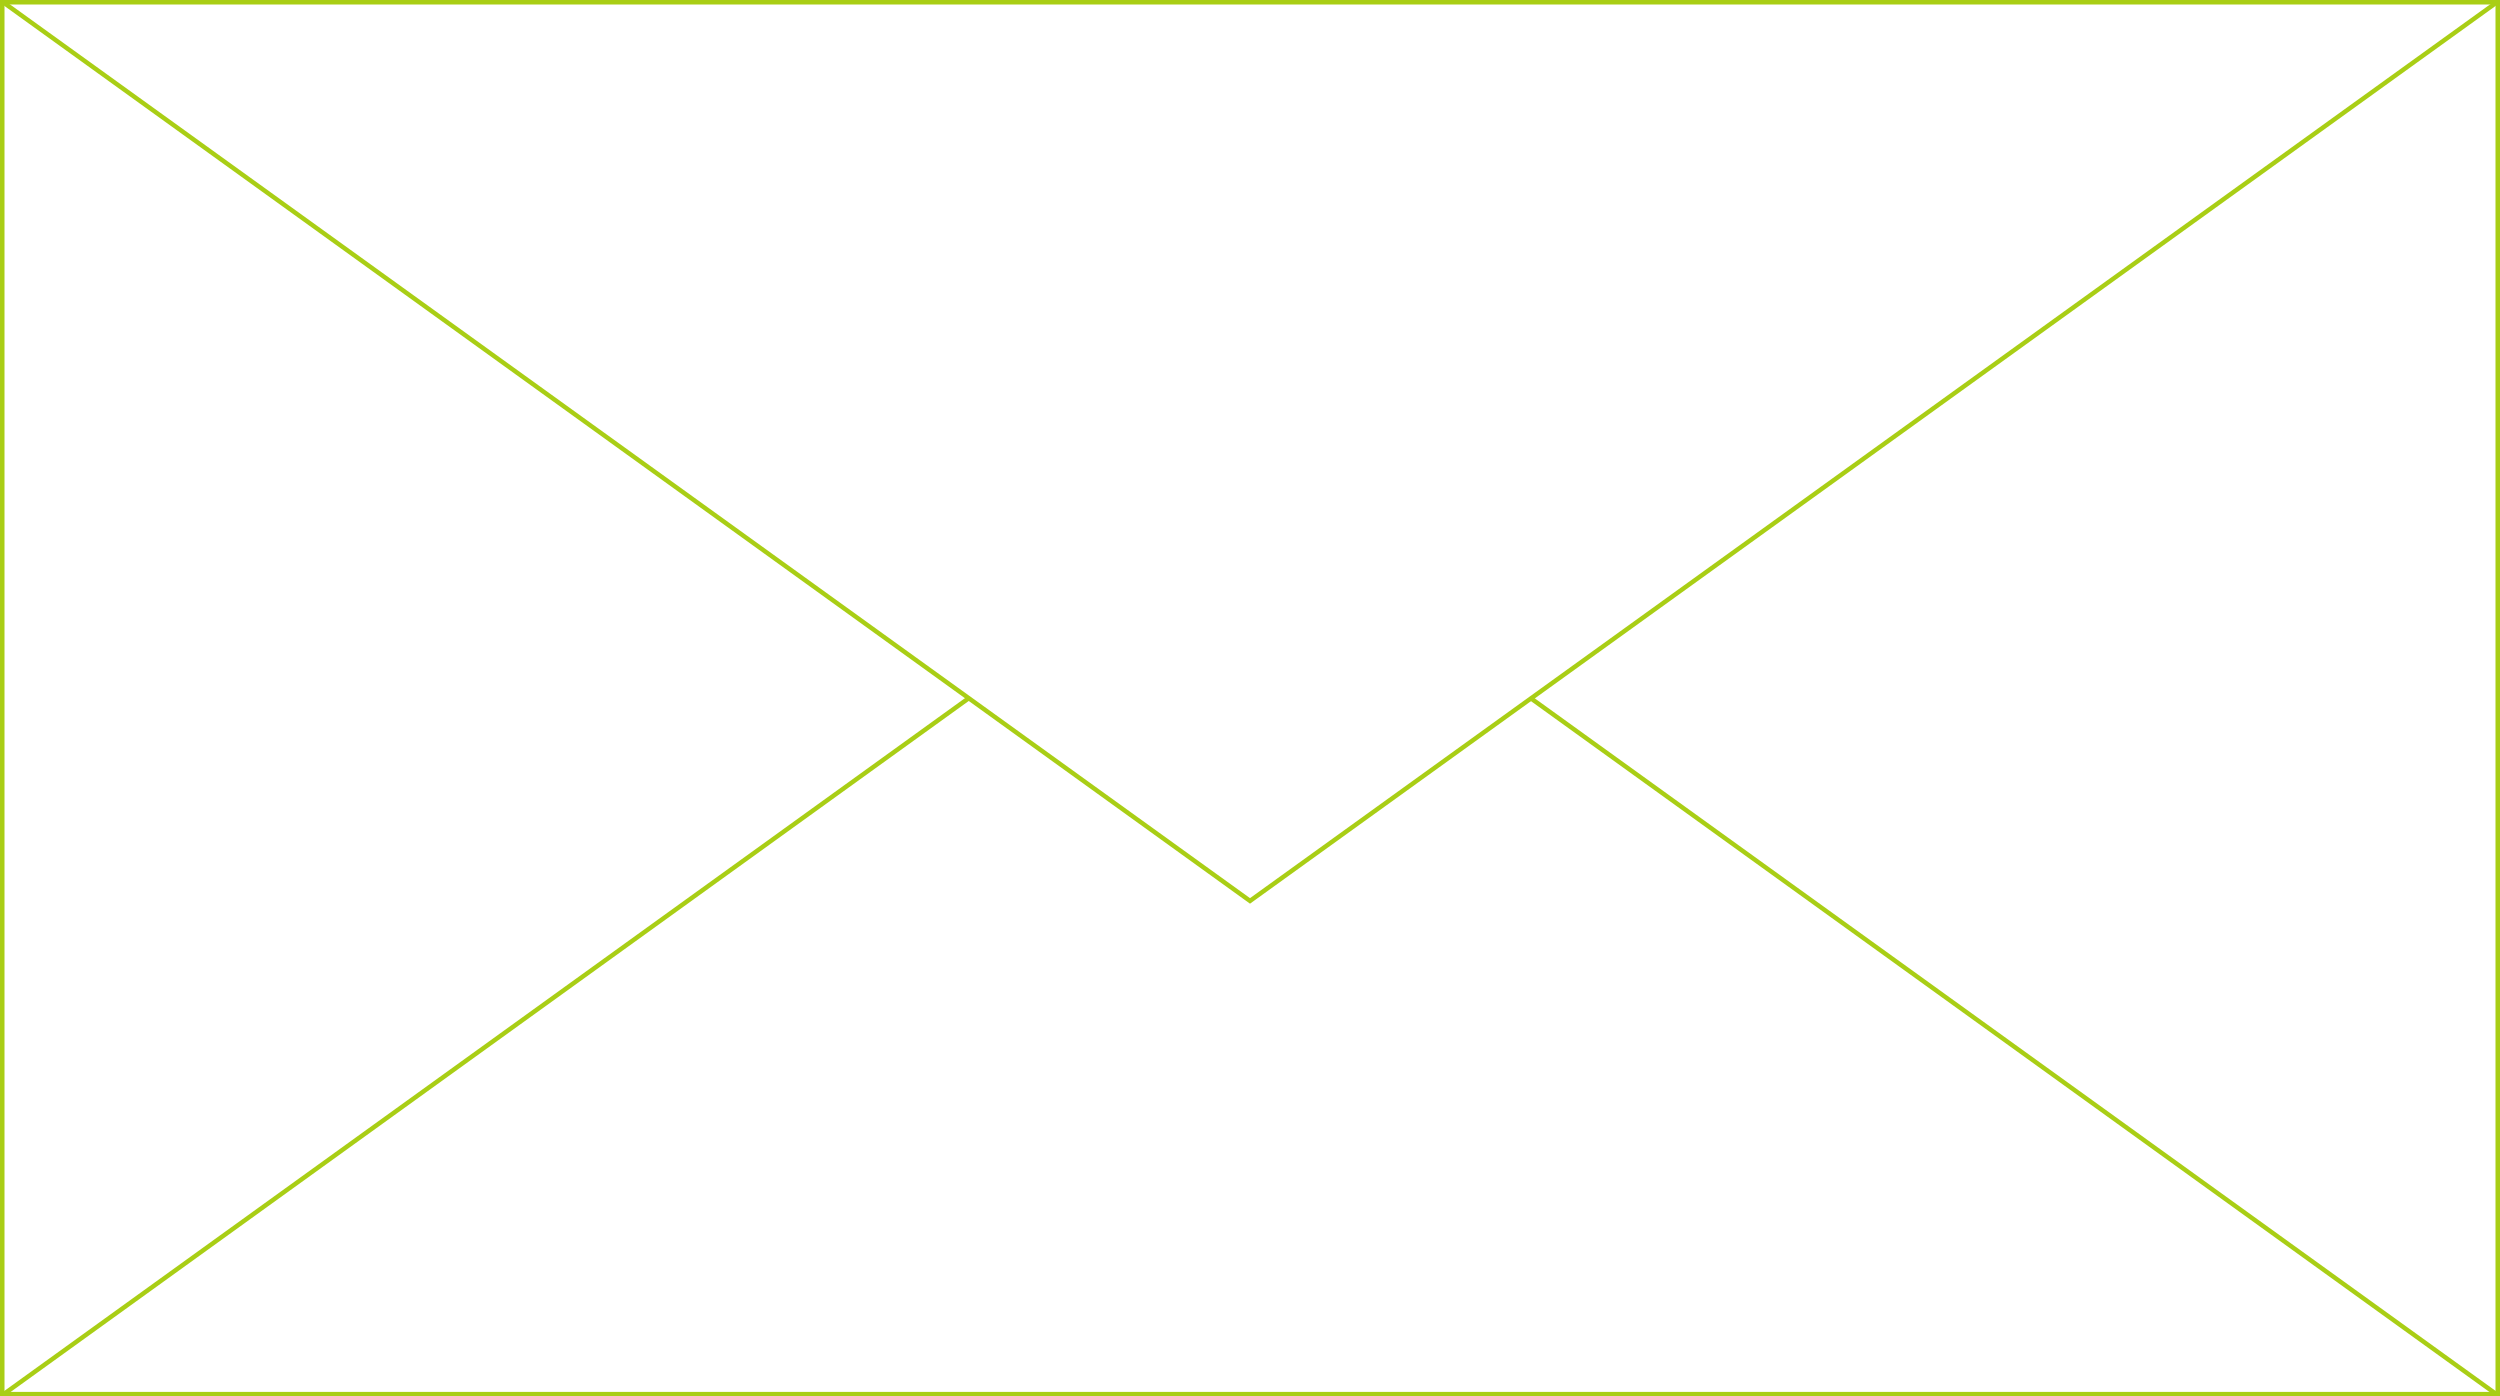 <?xml version="1.0" encoding="utf-8"?>
<!-- Generator: Adobe Illustrator 18.1.1, SVG Export Plug-In . SVG Version: 6.00 Build 0)  -->
<svg version="1.1" id="Layer_1" xmlns="http://www.w3.org/2000/svg" xmlns:xlink="http://www.w3.org/1999/xlink" x="0px" y="0px"
	 width="555px" height="310px" viewBox="263 -140 555 310" enable-background="new 263 -140 555 310" xml:space="preserve">
<path id="Shape_1_copy" fill="#A9CE15" d="M602.8,15.6l0.6-0.8L819,170.2l-0.6,0.8L602.8,15.6z M478.5,15.3l-0.6-0.8L262,170.2
	l0.6,0.8L478.5,15.3z"/>
<rect x="263" y="-140" fill="none" stroke="#A9CE15" stroke-width="2" stroke-miterlimit="10" width="555" height="310"/>
<path id="Polygon_1_copy" fill="none" stroke="#A9CE15" stroke-miterlimit="10" d="M540.5,60L818-140H263L540.5,60z"/>
</svg>
